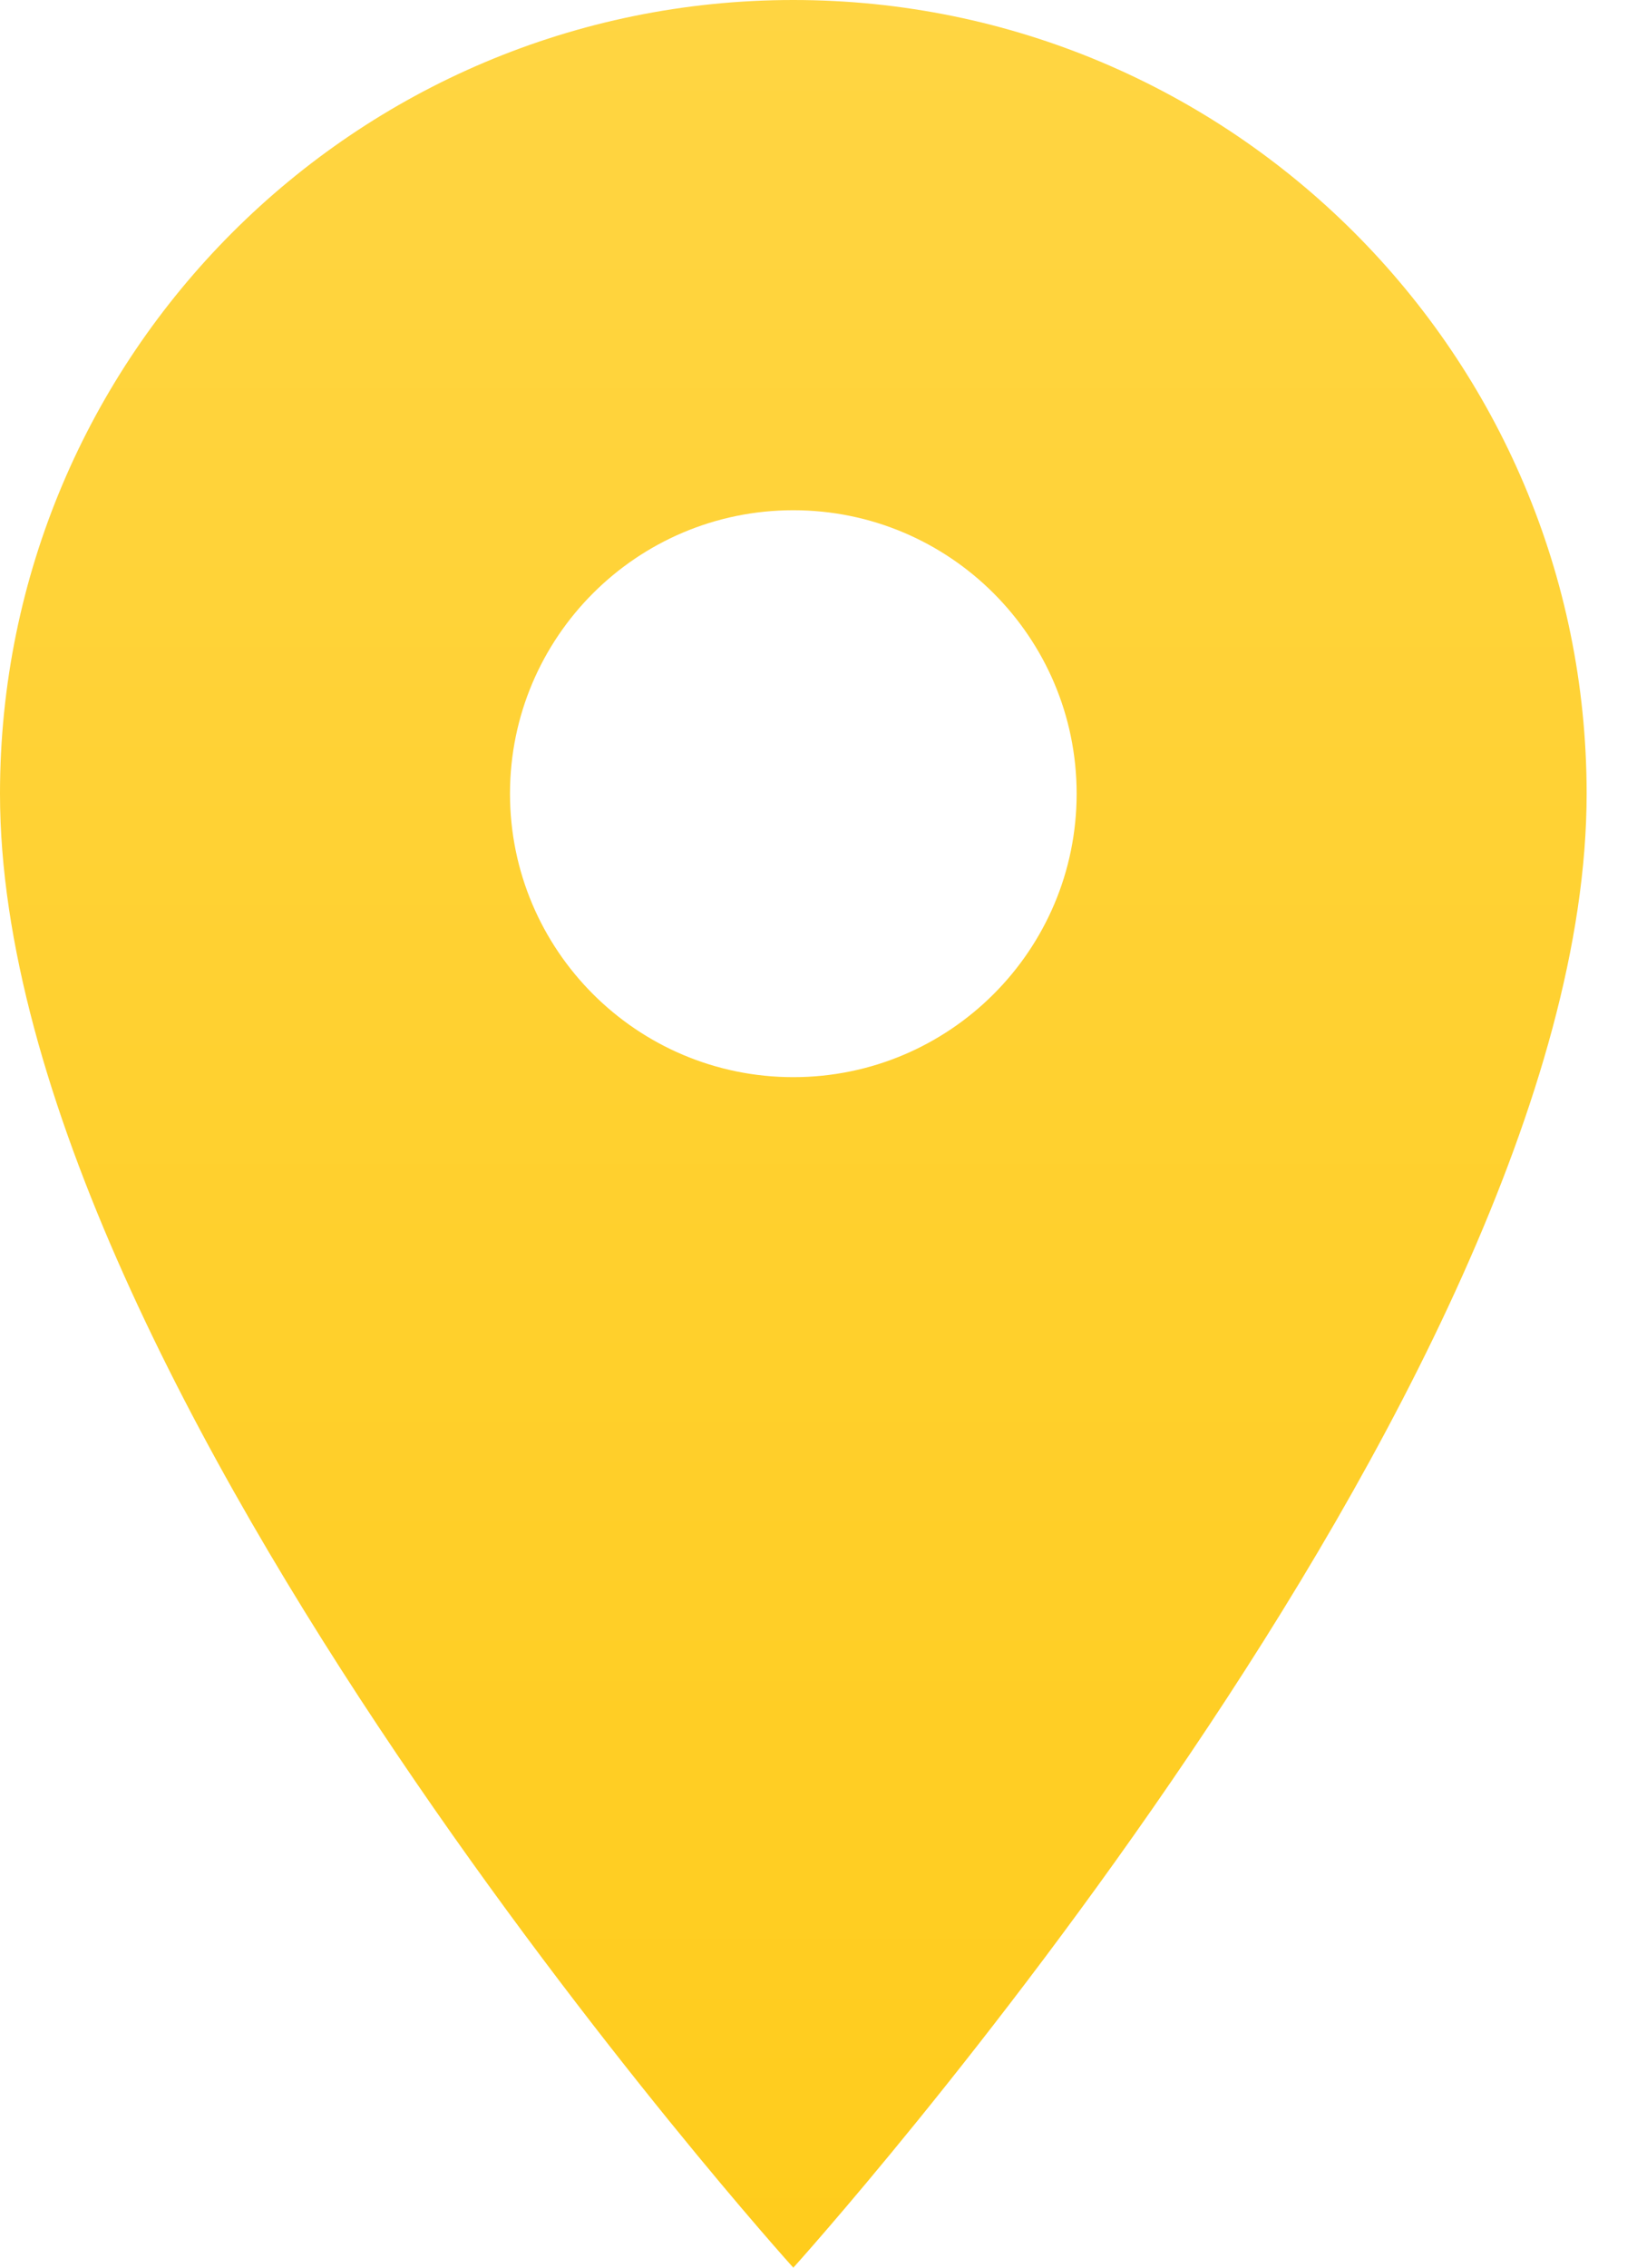 <svg width="13" height="18" viewBox="0 0 13 18" fill="none" xmlns="http://www.w3.org/2000/svg">
<path d="M6.3 0C2.821 0 0 2.821 0 6.3C0 11.025 6.3 18 6.3 18C6.3 18 12.6 11.025 12.6 6.3C12.6 2.821 9.778 0 6.3 0ZM6.3 8.55C5.058 8.55 4.05 7.542 4.05 6.3C4.05 5.058 5.058 4.05 6.3 4.05C7.542 4.05 8.55 5.058 8.55 6.3C8.55 7.542 7.542 8.55 6.3 8.55Z" fill="url(#paint0_linear_85_920)"/>
<defs>
<linearGradient id="paint0_linear_85_920" x1="6.3" y1="0" x2="6.3" y2="18.477" gradientUnits="userSpaceOnUse">
<stop stop-color="#FFD542"/>
<stop offset="1" stop-color="#FFCC1B"/>
</linearGradient>
</defs>
</svg>
